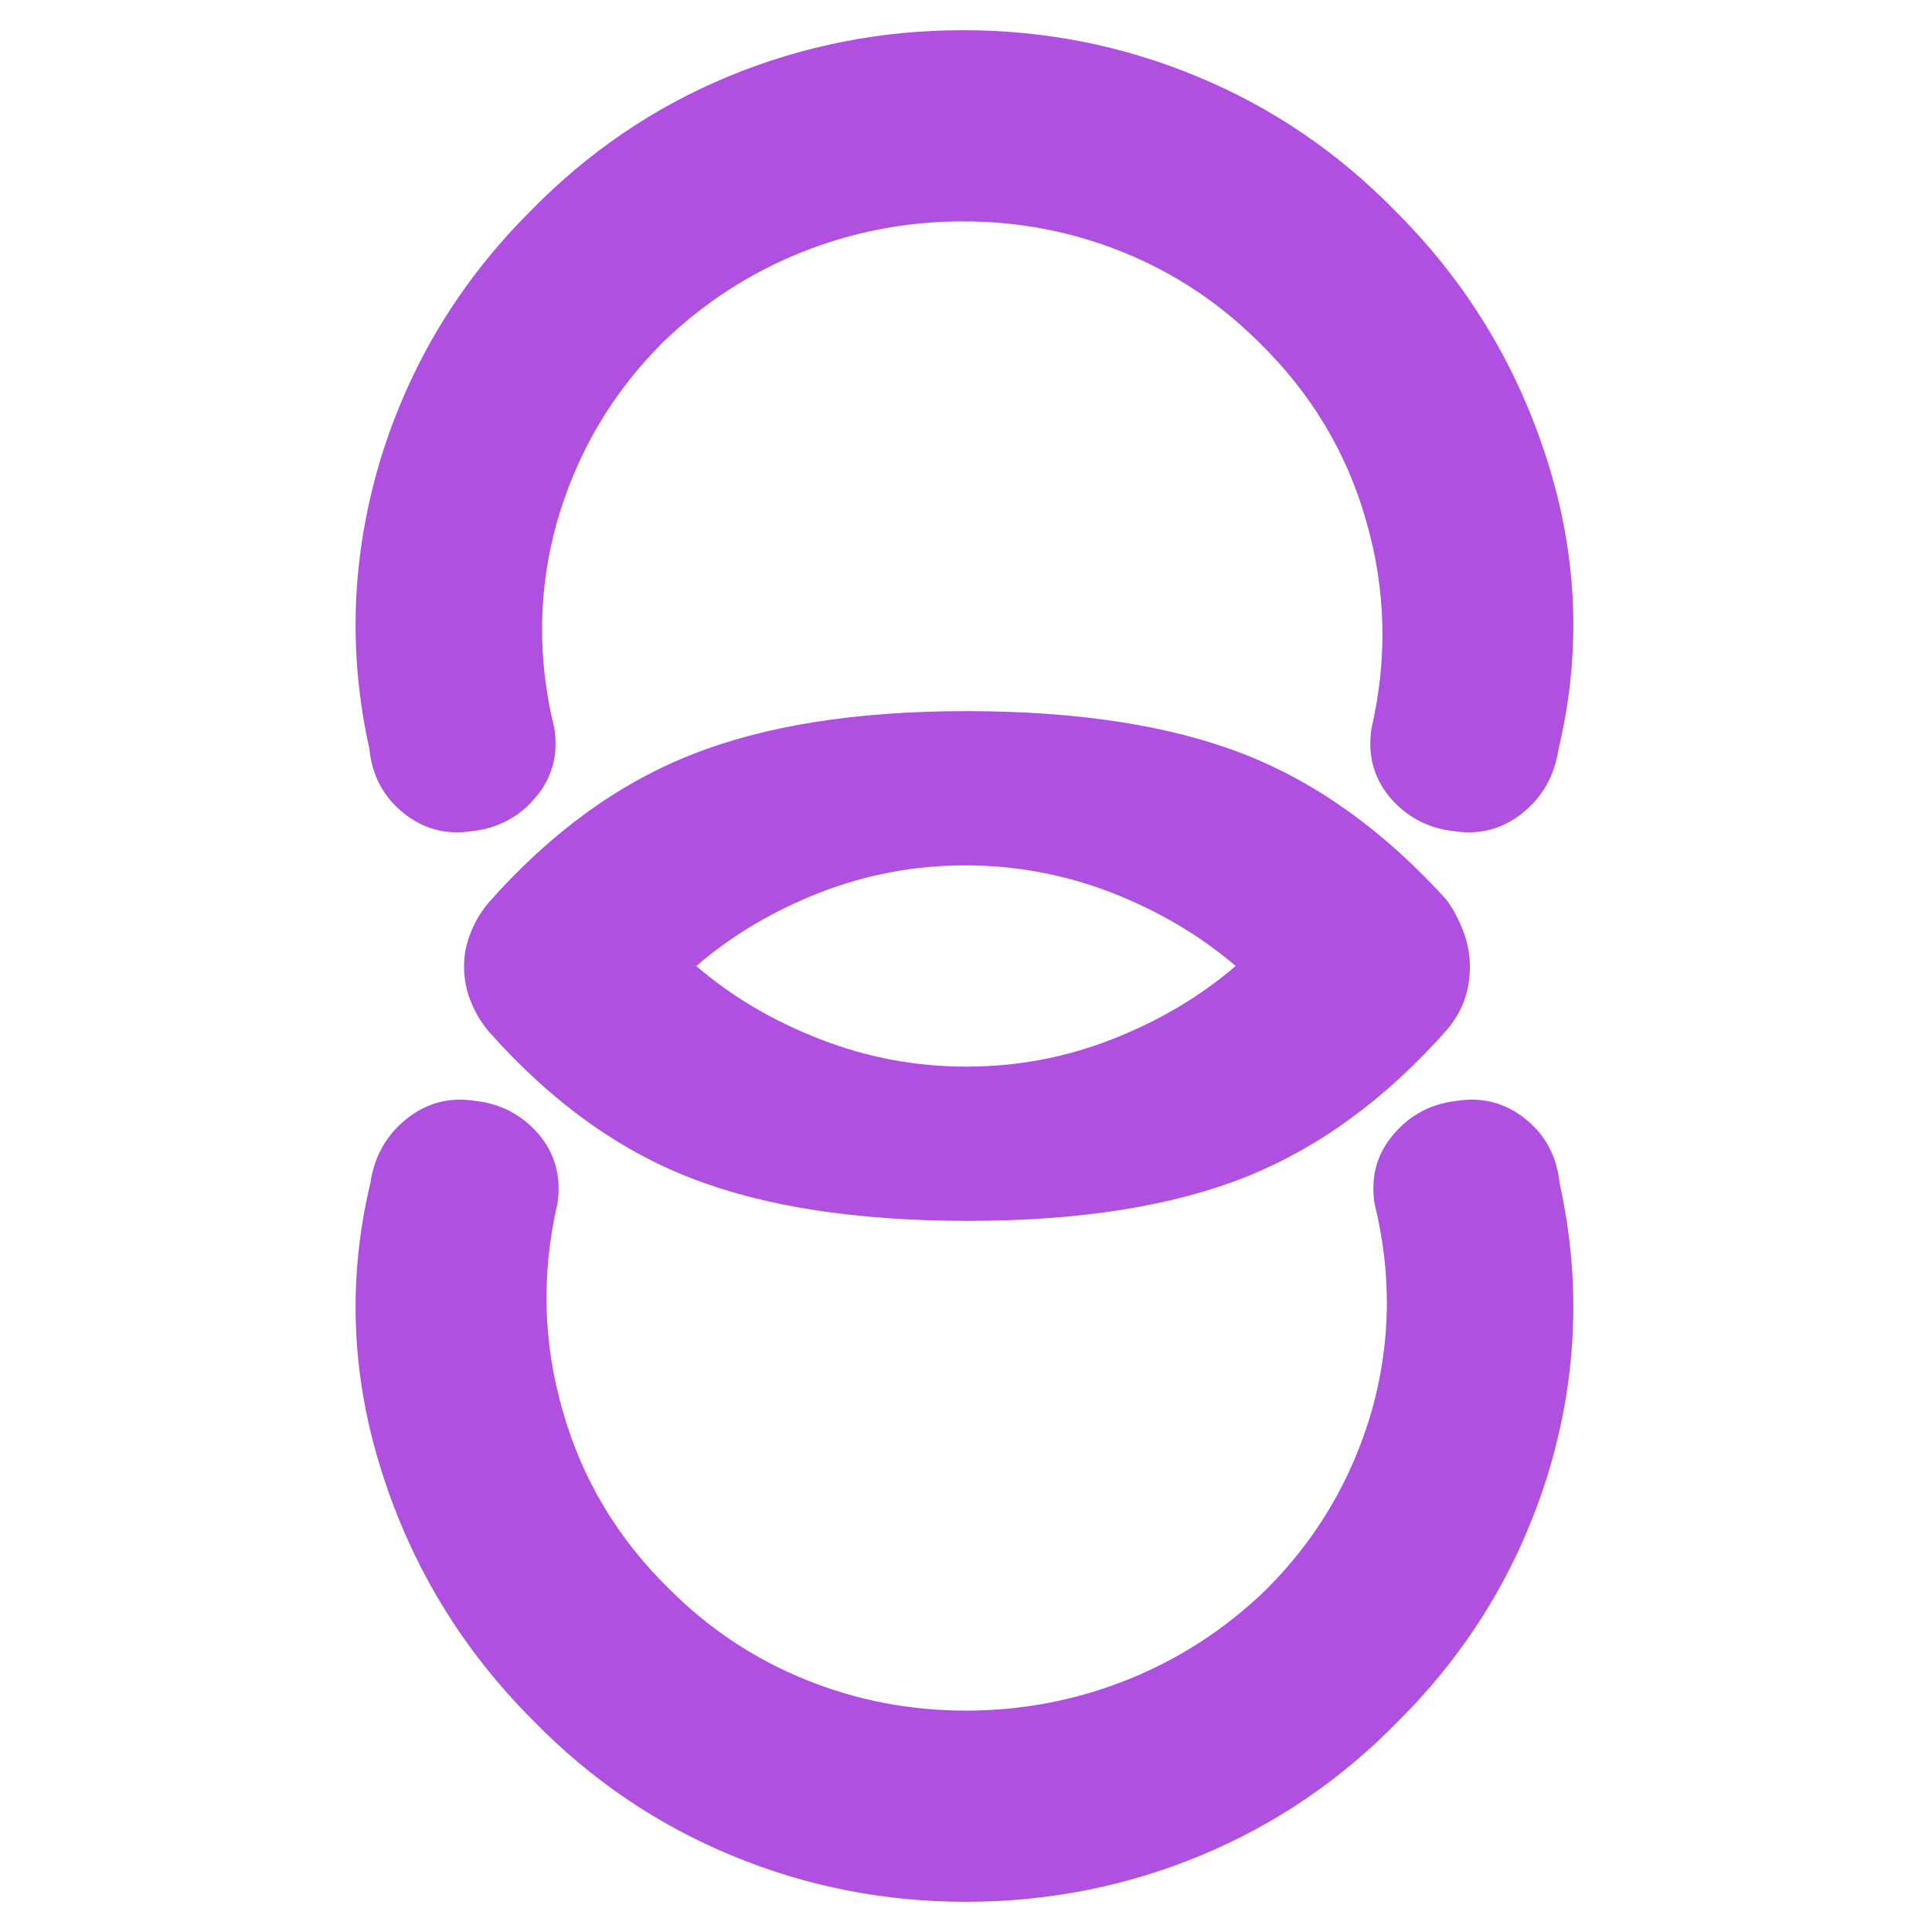 <svg height="48" viewBox="0 -960 960 960" width="48" xmlns="http://www.w3.org/2000/svg"><path fill="rgb(175, 80, 225)" d="m479.97-15.001c-40.59 0-79.38-7.66-116.35-22.999-37.04-15.338-70.03-37.661-98.62-67-35.41-35.34-60.44-76.66-75.4-124-15.01-47.34-17.01-95-5.6-143 1.99-13.34 7.96-24 17.97-32s21.41-11 34.02-9c12.6 1.34 23.22 6.84 31.6 16.5 8.21 9.66 11.4 21.16 9.41 34.5-8.02 34.66-7.24 69 2.6 103 9.59 34 27.38 63.66 53.38 89 19.42 19.34 41.62 34.16 67.01 44.5s51.99 15.5 79.98 15.5 54.83-5.16 80.64-15.5c25.58-10.34 48.38-25.16 68.4-44.5 25.39-25.34 42.77-55 52.6-89 9.59-34 9.95-68.34 1.38-103-1.99-13.34 1.21-24.84 9.6-34.5 8.2-9.66 18.81-15.16 31.42-16.5 12.55-2 24.01 1 33.96 9 10.01 8 15.62 18.66 17.01 32 10.61 48 8.8 95.66-5.37 143-14.42 47.34-39.21 88.66-74.61 124-28.59 29.339-61.4 51.662-98.44 67-36.97 15.339-76 22.999-116.59 22.999zm-1.467-929.999c40.59 0 79.38 7.66 116.35 23 37.04 15.34 70.03 37.66 98.62 67 35.41 35.34 60.44 76.66 75.4 124 15.01 47.34 17.01 95 5.6 143-1.99 13.34-7.96 24-17.97 32s-21.41 11-34.02 9c-12.6-1.34-23.22-6.84-31.6-16.5-8.21-9.66-11.4-21.16-9.41-34.5 8.02-34.66 7.24-69-2.6-103-9.59-34-27.38-63.66-53.38-89-19.42-19.34-41.62-34.16-67.01-44.5s-51.99-15.5-79.98-15.5-54.83 5.16-80.64 15.5c-25.58 10.34-48.38 25.16-68.4 44.5-25.39 25.34-42.77 55-52.6 89-9.59 34-9.95 68.34-1.38 103 1.99 13.34-1.21 24.84-9.6 34.5-8.2 9.66-18.81 15.16-31.42 16.5-12.53 2-24.03-1-33.93-9-10-8-15.7-18.66-17-32-10.7-48-8.8-95.66 5.3-143 14.4-47.34 39.24-88.66 74.64-124 28.59-29.34 61.4-51.66 98.44-67 36.97-15.34 76-23 116.59-23zm251.878 465c0 6.44-.96 12.24-2.9 17.4-1.92 5.15-4.82 9.98-8.71 14.5-30.15 34.15-63.6 58.49-99.93 72.99-36.57 14.5-82.39 21.75-137.87 21.75s-101.33-7.09-137.66-21.27c-36.56-14.19-69.82-38.36-100.17-72.5-3.86-4.52-6.94-9.51-9.08-14.99-2.32-5.49-3.48-11.44-3.48-17.88 0-5.8 1.16-11.45 3.48-16.92 2.14-5.49 5.22-10.48 9.08-14.98 30.35-34.17 63.61-58.49 100.17-72.99 36.33-14.5 81.98-21.75 136.7-21.75 55.49 0 101.31 7.07 137.84 21.27 36.36 14.17 69.99 38.34 100.92 72.5 3.31 4.51 6.01 9.67 8.33 15.47 2.12 5.8 3.28 11.6 3.28 17.4zm-116.371 0c-17.8-15.22-38.4-27.36-61.6-36.42-23.41-9.06-47.6-13.58-72.81-13.58-24.99 0-49.2 4.52-72.4 13.58-23 9.06-43.6 21.2-61.21 36.42 17.61 15.22 38.21 27.34 61.62 36.4 23.2 9.06 47.39 13.6 72.59 13.6 25.21 0 49.21-4.54 72.4-13.6 23.2-9.06 43.61-21.18 61.41-36.4z" stroke-width=".05"/></svg>